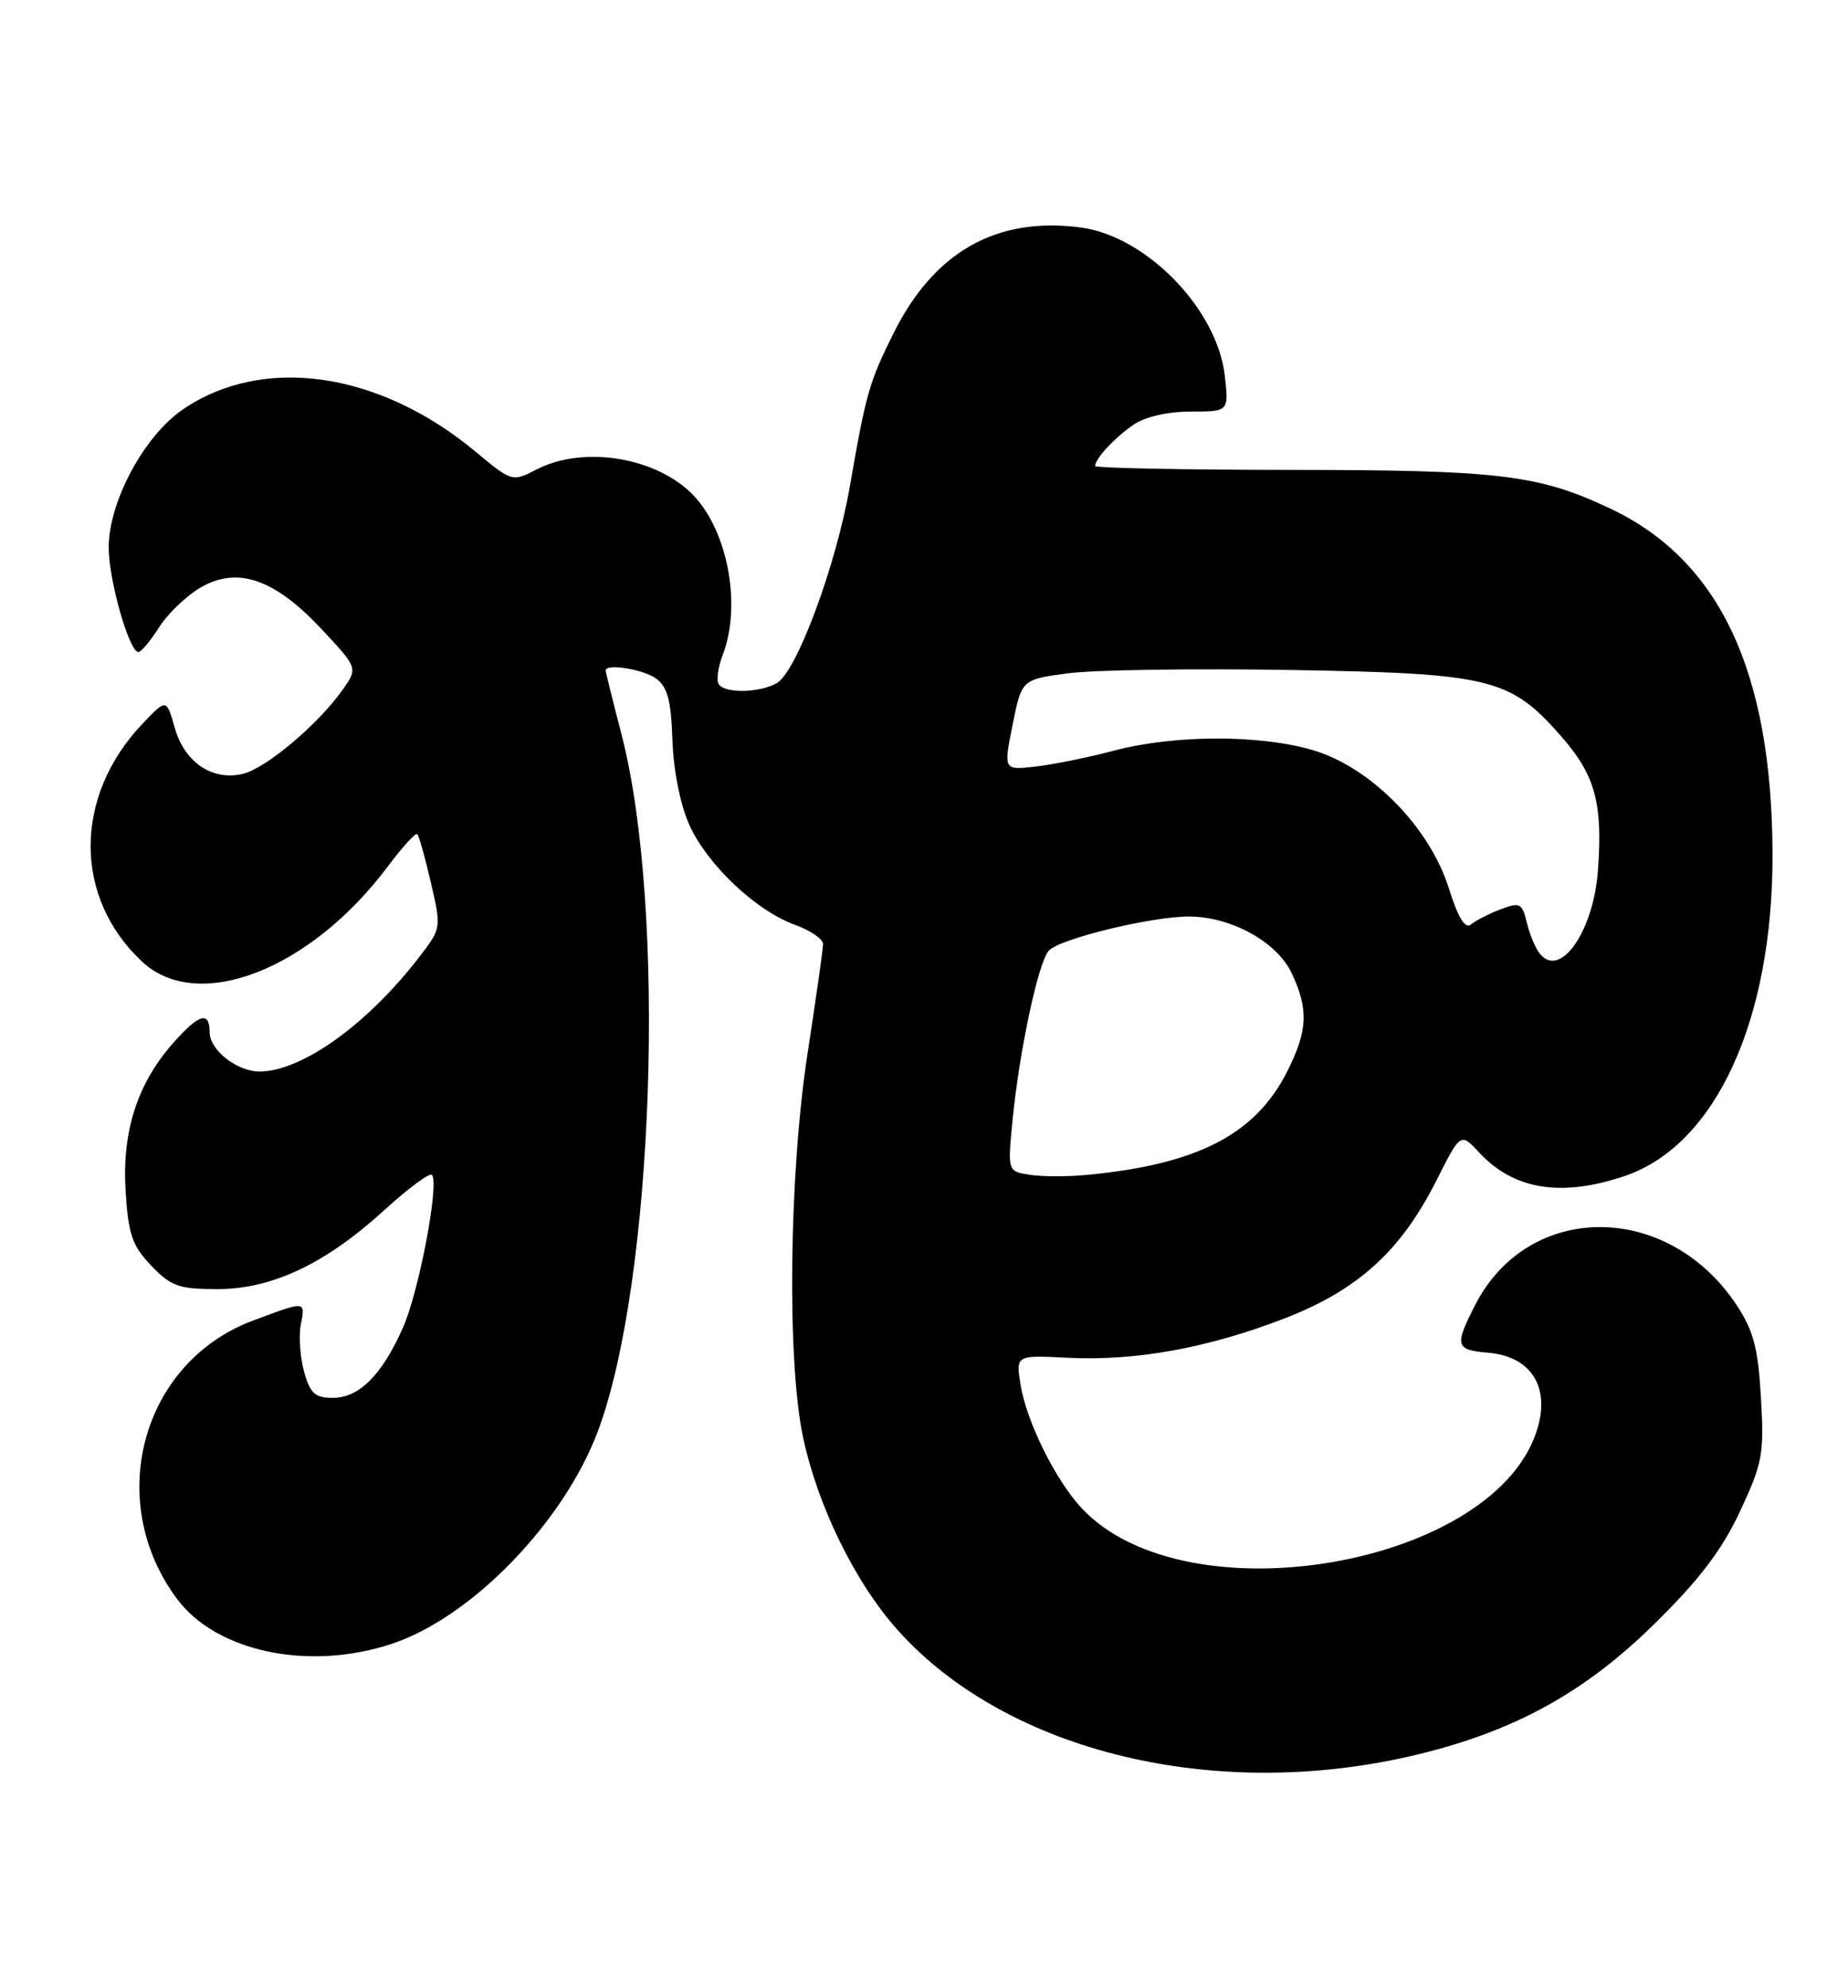 <?xml version="1.0" encoding="UTF-8" standalone="no"?>
<!DOCTYPE svg PUBLIC "-//W3C//DTD SVG 1.1//EN" "http://www.w3.org/Graphics/SVG/1.1/DTD/svg11.dtd" >
<svg xmlns="http://www.w3.org/2000/svg" xmlns:xlink="http://www.w3.org/1999/xlink" version="1.1" viewBox="0 0 238 256">
 <g >
 <path fill="currentColor"
d=" M 182.50 225.94 C 195.10 222.90 204.13 217.92 213.14 209.04 C 218.88 203.39 221.77 199.58 224.09 194.62 C 227.00 188.41 227.21 187.24 226.79 179.99 C 226.42 173.59 225.83 171.35 223.66 168.06 C 214.78 154.65 196.80 154.66 189.96 168.09 C 187.30 173.30 187.44 173.83 191.65 174.19 C 197.00 174.64 199.53 178.34 198.10 183.62 C 193.28 201.53 152.85 208.77 139.27 194.17 C 135.92 190.57 132.19 183.01 131.44 178.33 C 130.82 174.50 130.82 174.50 137.49 174.84 C 146.21 175.28 155.51 173.60 165.36 169.80 C 174.86 166.14 180.40 161.12 185.00 152.00 C 188.11 145.83 188.11 145.83 190.52 148.43 C 194.97 153.22 201.11 154.20 209.28 151.42 C 220.96 147.44 228.33 131.36 228.28 110.00 C 228.21 86.49 221.49 72.16 207.39 65.49 C 198.16 61.13 193.17 60.52 166.25 60.51 C 152.37 60.50 141.02 60.27 141.03 60.00 C 141.09 59.01 143.55 56.37 145.97 54.70 C 147.48 53.67 150.36 53.00 153.35 53.00 C 158.26 53.00 158.26 53.00 157.74 48.39 C 156.78 39.83 147.67 30.44 139.23 29.30 C 128.39 27.85 120.33 32.38 115.10 42.87 C 111.95 49.18 111.55 50.56 109.45 62.63 C 107.65 72.95 102.55 86.64 99.99 88.00 C 97.66 89.25 93.30 89.30 92.55 88.08 C 92.24 87.58 92.48 85.89 93.08 84.33 C 95.61 77.73 93.61 67.77 88.84 63.32 C 83.95 58.75 74.92 57.44 69.09 60.46 C 65.97 62.07 65.92 62.05 61.23 58.15 C 48.80 47.81 33.81 45.67 23.50 52.76 C 18.52 56.19 14.00 64.63 14.00 70.50 C 14.00 74.73 16.66 84.03 17.84 83.96 C 18.20 83.94 19.40 82.50 20.50 80.76 C 21.60 79.02 24.00 76.73 25.82 75.66 C 30.59 72.89 35.35 74.53 41.42 81.02 C 46.11 86.03 46.11 86.03 44.10 88.86 C 40.95 93.29 34.32 98.88 31.34 99.63 C 27.39 100.62 23.76 98.19 22.50 93.70 C 21.44 89.95 21.44 89.95 18.33 93.22 C 9.46 102.57 9.45 115.57 18.30 123.83 C 25.47 130.52 39.94 124.92 49.93 111.59 C 51.81 109.08 53.53 107.20 53.74 107.41 C 53.96 107.63 54.75 110.43 55.49 113.65 C 56.83 119.40 56.81 119.56 54.21 122.96 C 47.50 131.76 39.00 137.92 33.47 137.98 C 30.58 138.01 27.00 135.23 27.00 132.94 C 27.00 130.12 25.61 130.55 22.23 134.39 C 17.65 139.61 15.69 145.78 16.18 153.44 C 16.53 158.97 17.04 160.43 19.48 162.98 C 22.03 165.64 23.05 166.00 27.99 166.00 C 35.05 166.00 41.95 162.73 49.57 155.76 C 52.60 153.00 55.32 150.99 55.62 151.29 C 56.62 152.28 53.97 166.27 51.91 170.93 C 49.21 177.04 46.26 180.00 42.87 180.00 C 40.57 180.00 39.94 179.43 39.16 176.62 C 38.65 174.77 38.46 172.07 38.73 170.62 C 39.33 167.47 39.46 167.48 32.56 170.06 C 18.25 175.42 13.39 193.23 22.78 205.87 C 27.88 212.73 39.83 215.22 50.50 211.66 C 60.76 208.24 72.60 196.02 76.99 184.32 C 84.23 165.04 85.87 117.10 80.05 94.59 C 78.92 90.24 78.00 86.53 78.00 86.34 C 78.00 85.40 82.86 86.18 84.50 87.38 C 85.97 88.45 86.43 90.20 86.60 95.27 C 86.72 99.11 87.60 103.57 88.74 106.14 C 91.03 111.29 97.32 117.26 102.39 119.09 C 104.37 119.81 106.00 120.92 106.00 121.56 C 106.00 122.20 105.10 128.52 104.01 135.61 C 101.62 151.12 101.33 175.18 103.42 185.05 C 105.31 193.97 110.17 203.86 115.66 209.96 C 129.80 225.69 156.77 232.14 182.50 225.94 Z  M 132.63 151.28 C 129.76 150.84 129.76 150.84 130.41 144.17 C 131.29 135.30 133.68 124.10 135.04 122.45 C 136.31 120.92 148.33 117.99 153.20 118.02 C 158.59 118.06 164.43 121.28 166.33 125.27 C 168.56 129.98 168.44 132.71 165.75 138.02 C 161.67 146.09 154.20 149.94 140.00 151.29 C 137.53 151.53 134.21 151.52 132.63 151.28 Z  M 198.29 122.78 C 197.73 122.08 196.98 120.28 196.63 118.78 C 196.03 116.29 195.74 116.15 193.27 117.09 C 191.78 117.65 190.07 118.53 189.46 119.03 C 188.69 119.67 187.80 118.22 186.59 114.37 C 184.11 106.49 176.51 98.78 169.07 96.59 C 162.21 94.58 151.26 94.61 143.50 96.65 C 140.20 97.53 135.64 98.45 133.37 98.71 C 129.24 99.18 129.24 99.18 130.41 93.34 C 131.58 87.50 131.58 87.50 137.54 86.70 C 140.82 86.26 153.62 86.07 166.00 86.27 C 191.92 86.70 194.46 87.31 200.99 94.73 C 205.44 99.78 206.43 103.36 205.80 112.05 C 205.23 119.96 200.92 126.12 198.29 122.78 Z "/>
</g>
</svg>